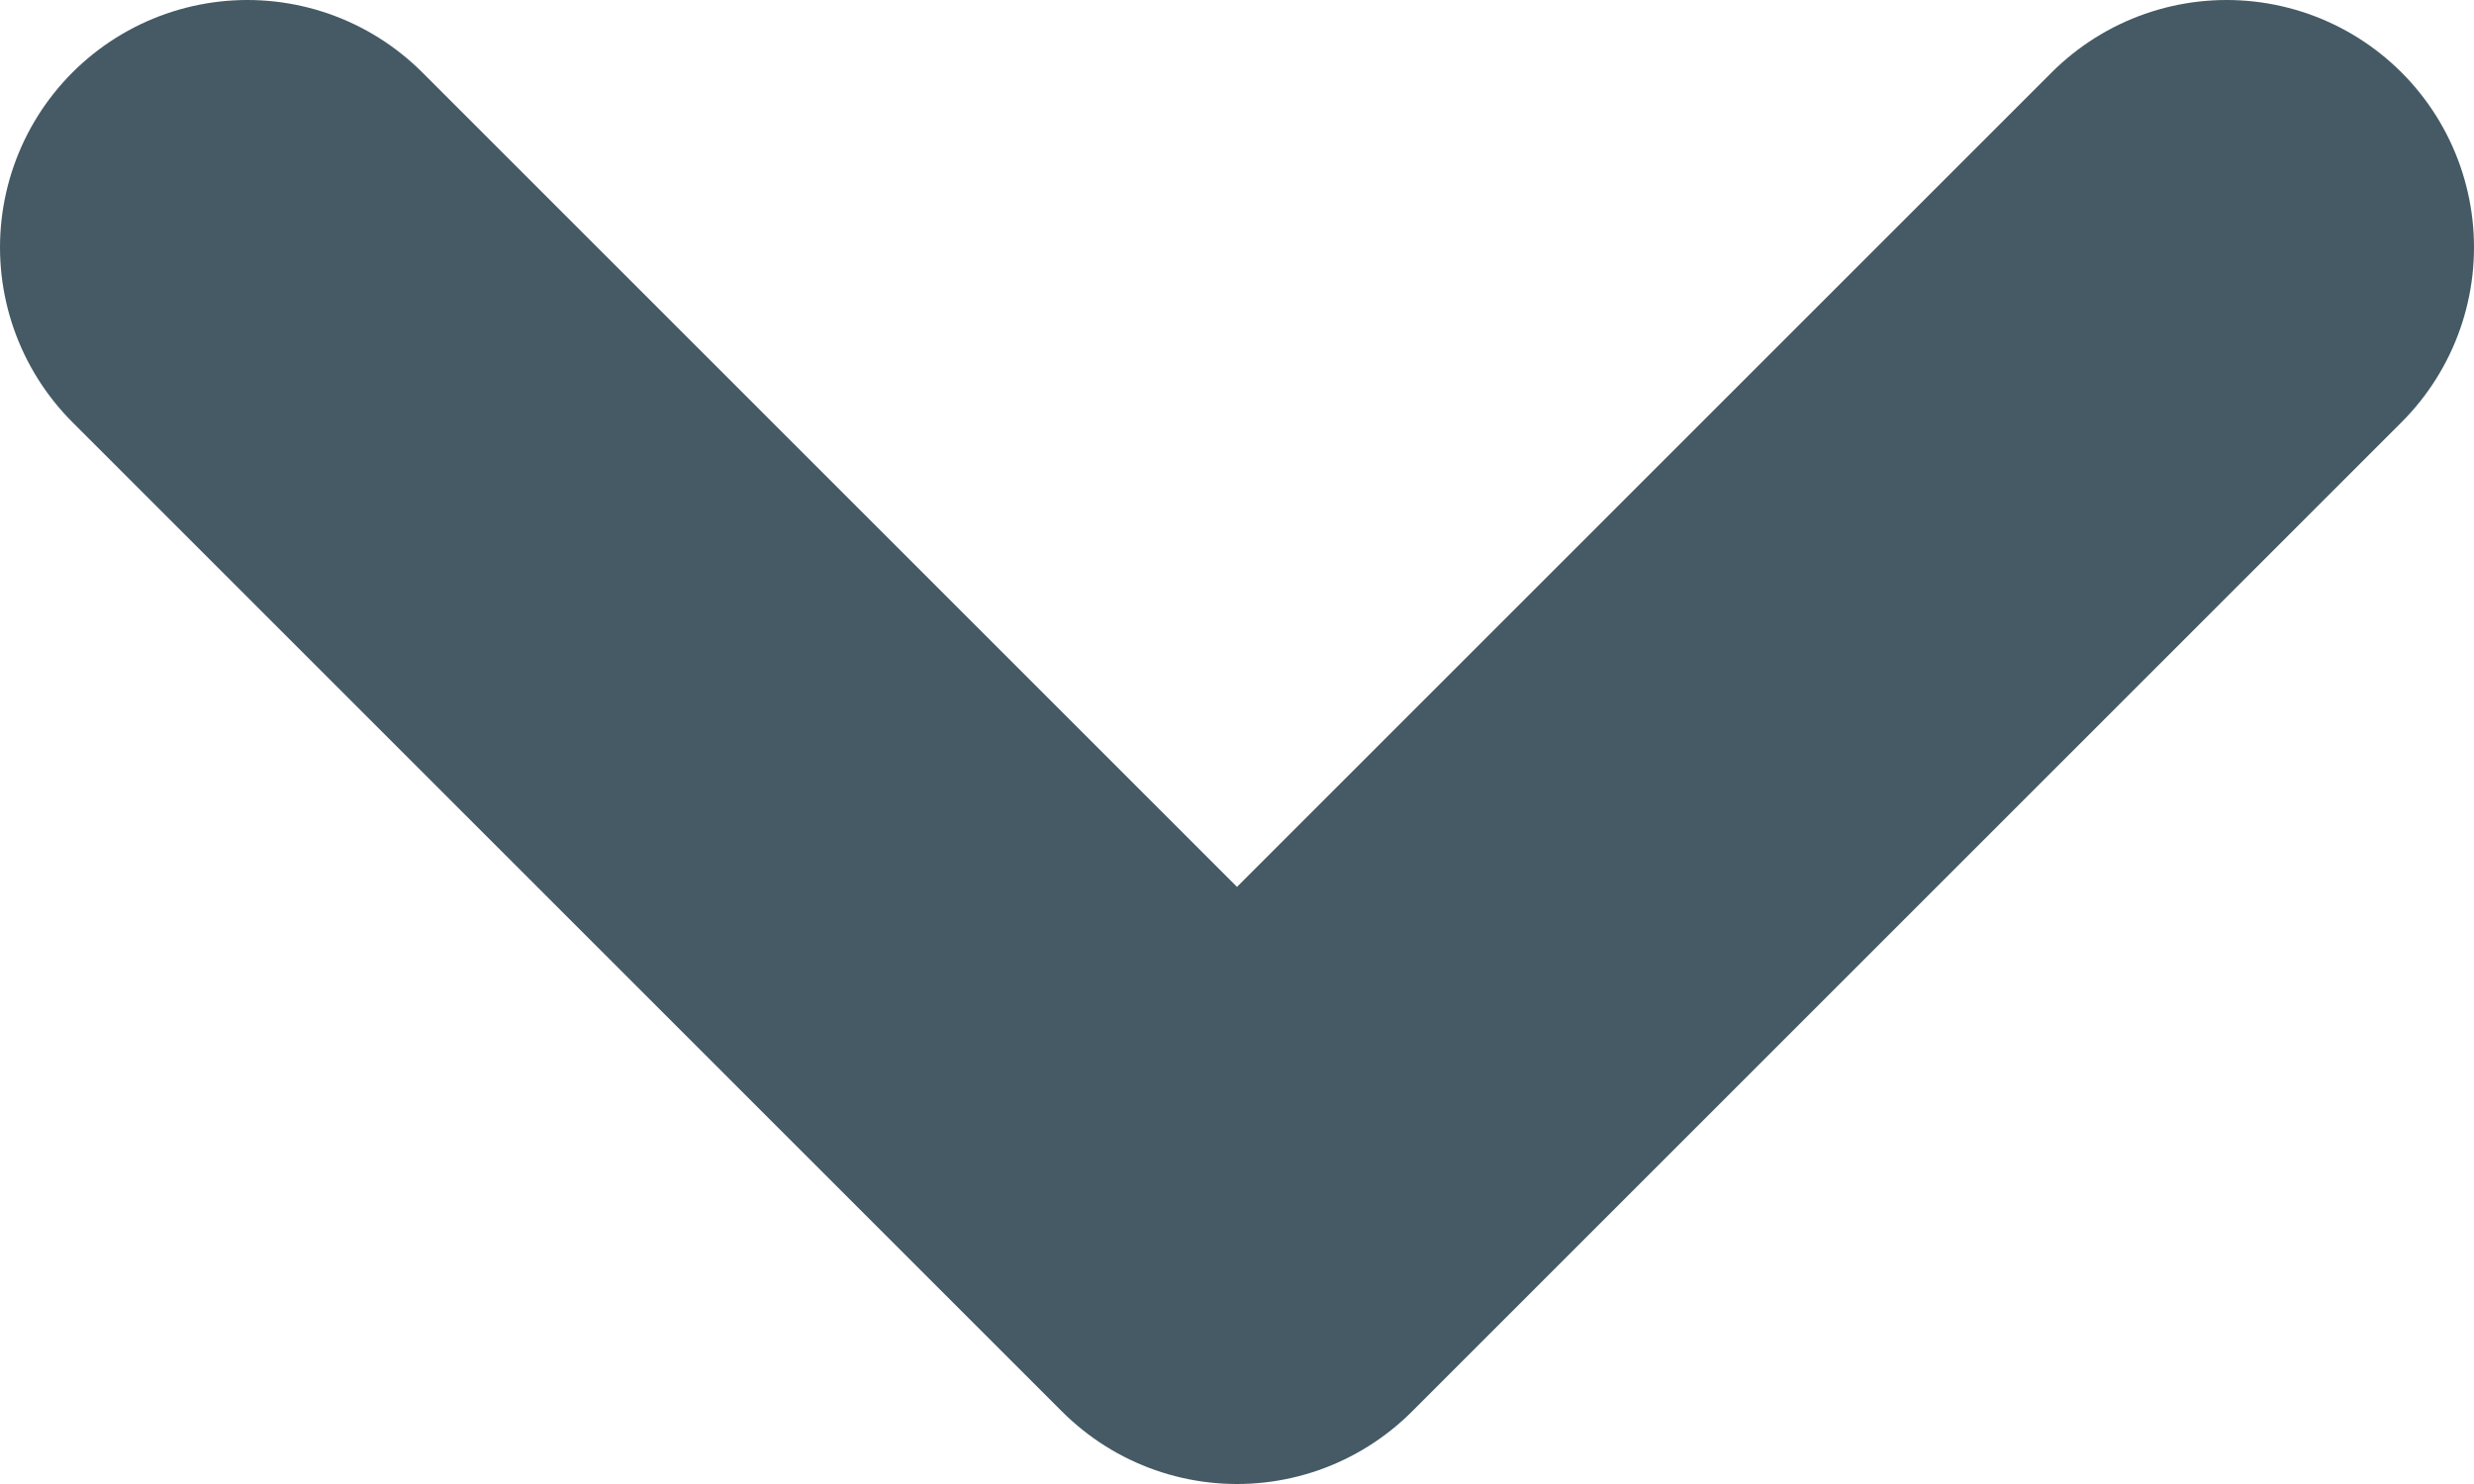 <svg width="10" height="6" viewBox="0 0 10 6" fill="none" xmlns="http://www.w3.org/2000/svg">
<path d="M1 1L5 5L9 1" stroke="#455A64" stroke-width="2" stroke-linecap="round" stroke-linejoin="round"/>
</svg>
